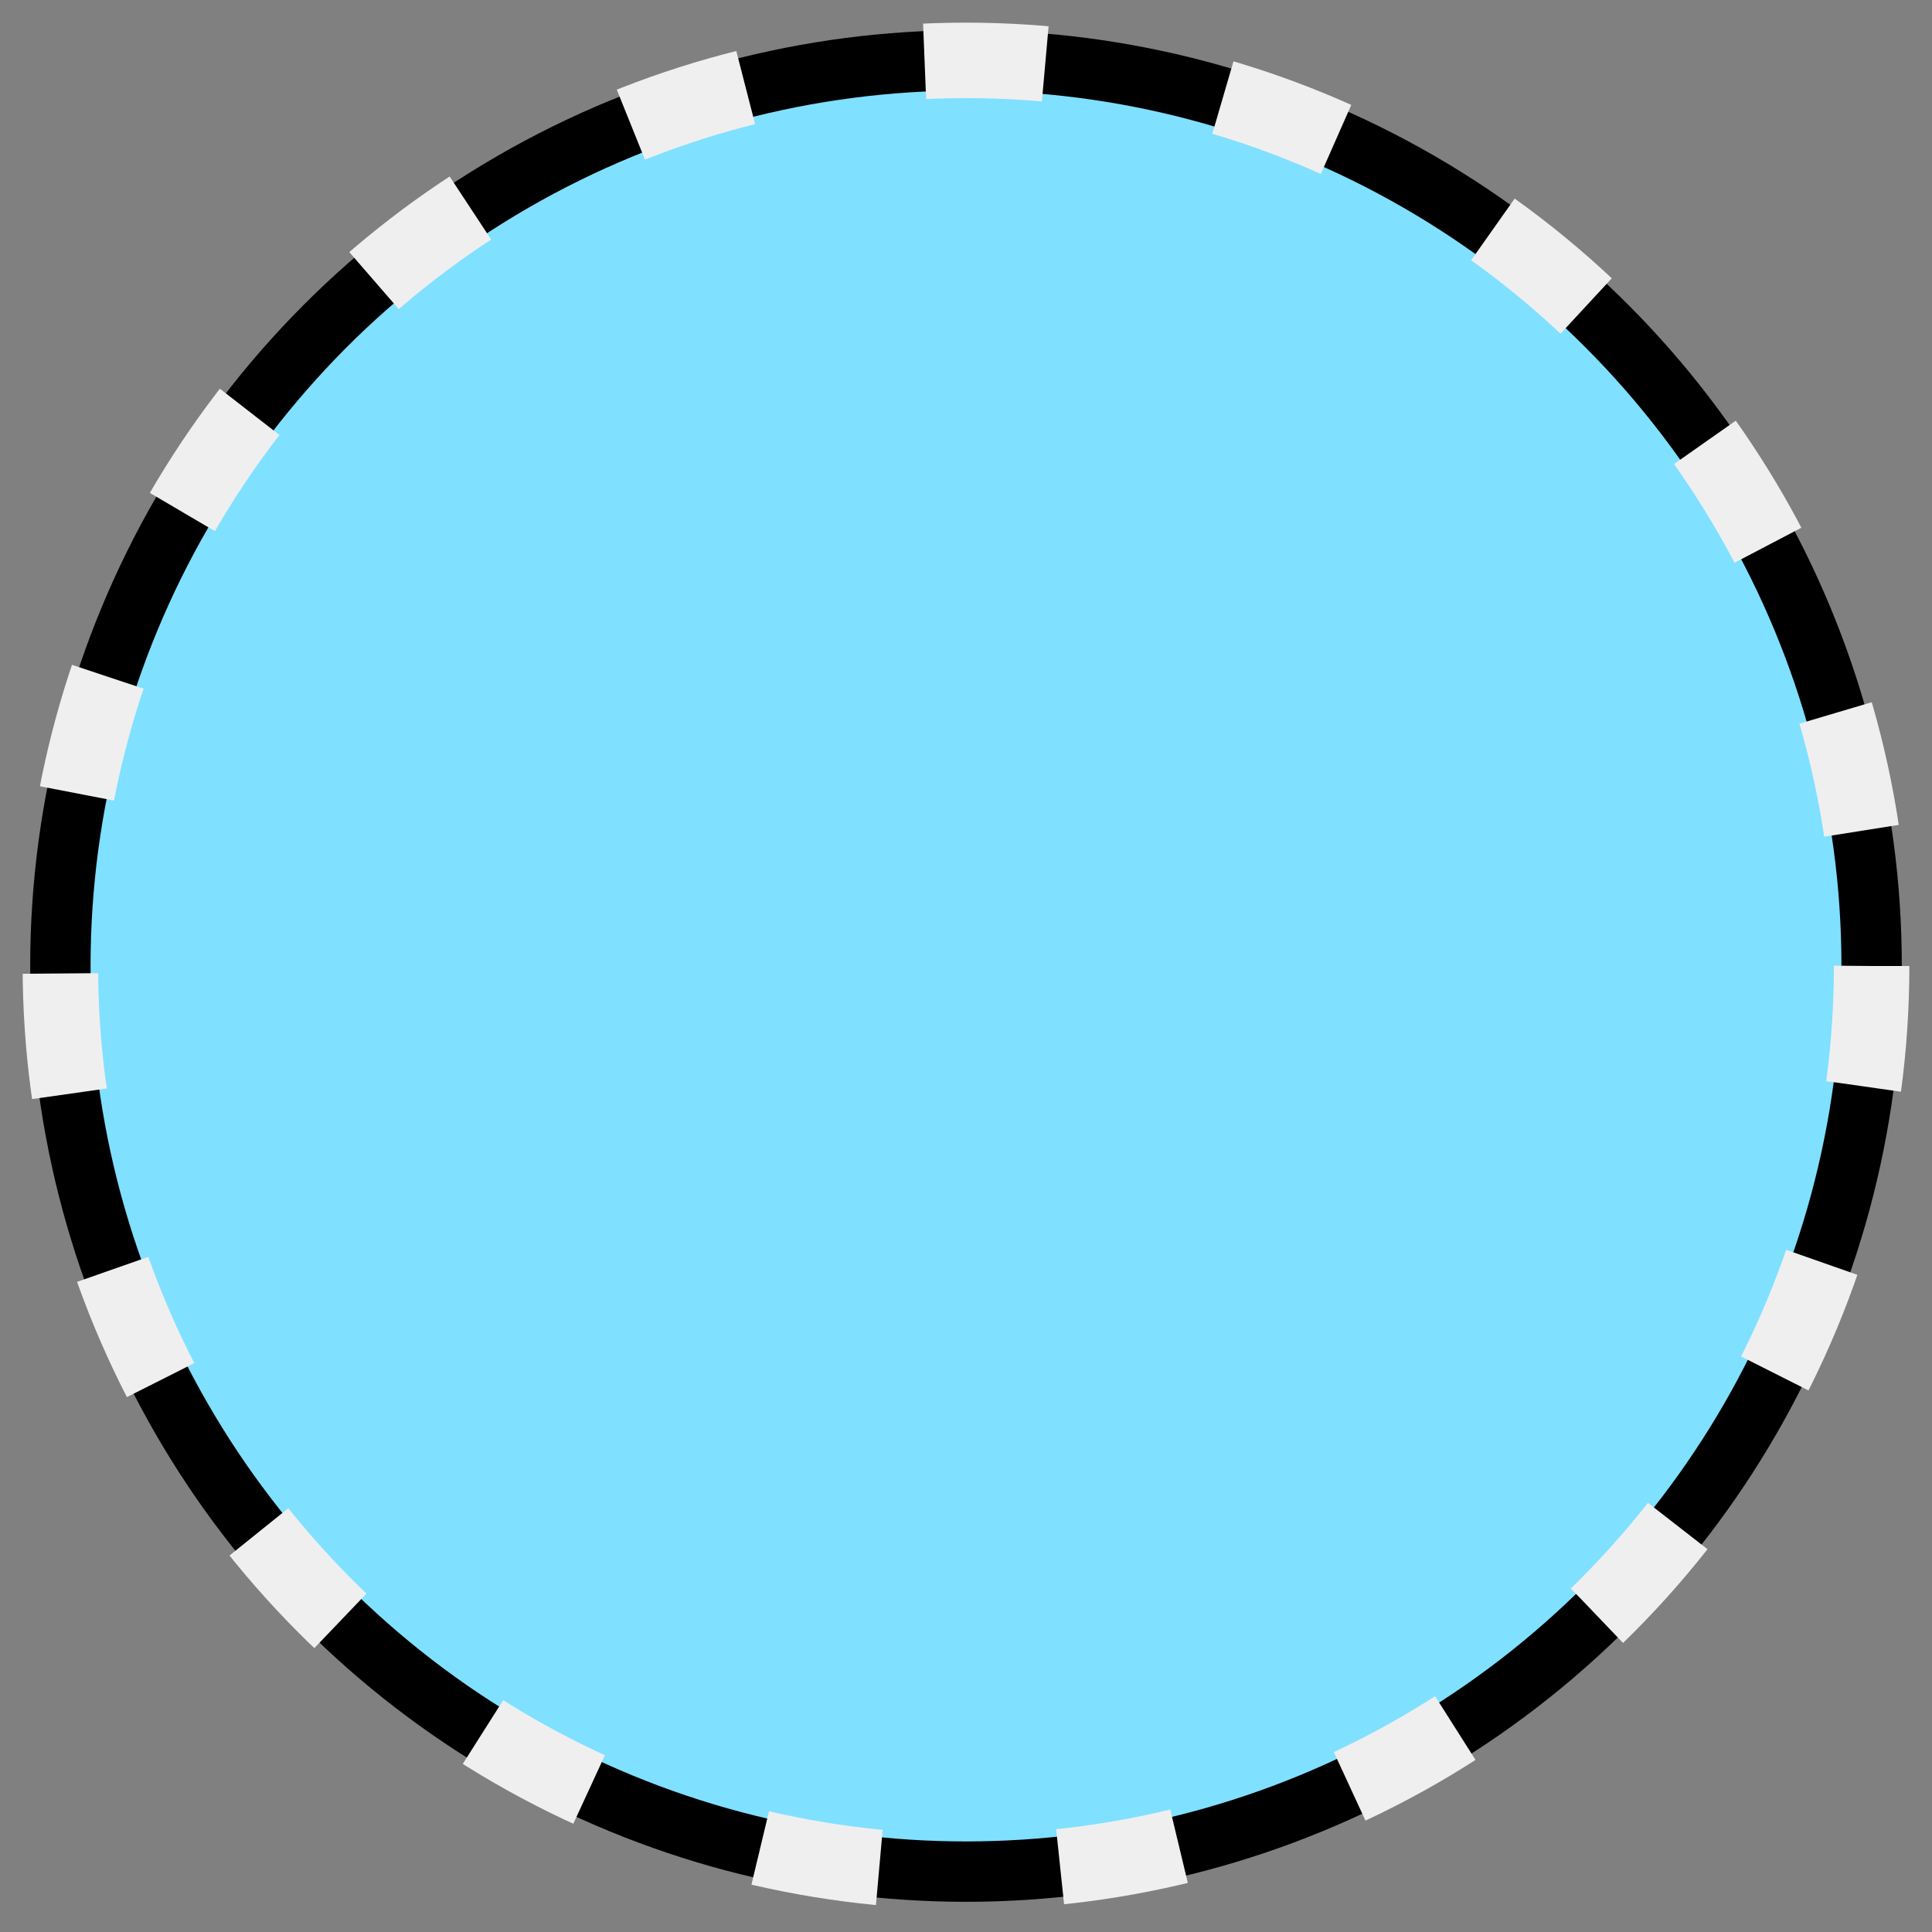<svg xmlns:xlink="http://www.w3.org/1999/xlink" xmlns="http://www.w3.org/2000/svg" version="1.2" baseProfile="tiny" width="51.2" height="51.2" viewBox="36 36 128 128"><rect x="36" y="36" width="128" height="128" fill="#808080" stroke="none"/><circle cx="100" cy="100" r="60" stroke-width="4px" stroke="#000000" fill="#80E0FF" fill-opacity="1"></circle><circle cx="100" cy="100" r="60" stroke-width="5px" stroke-dasharray="8,12" stroke="#EFEFEF" fill="none"></circle></svg>